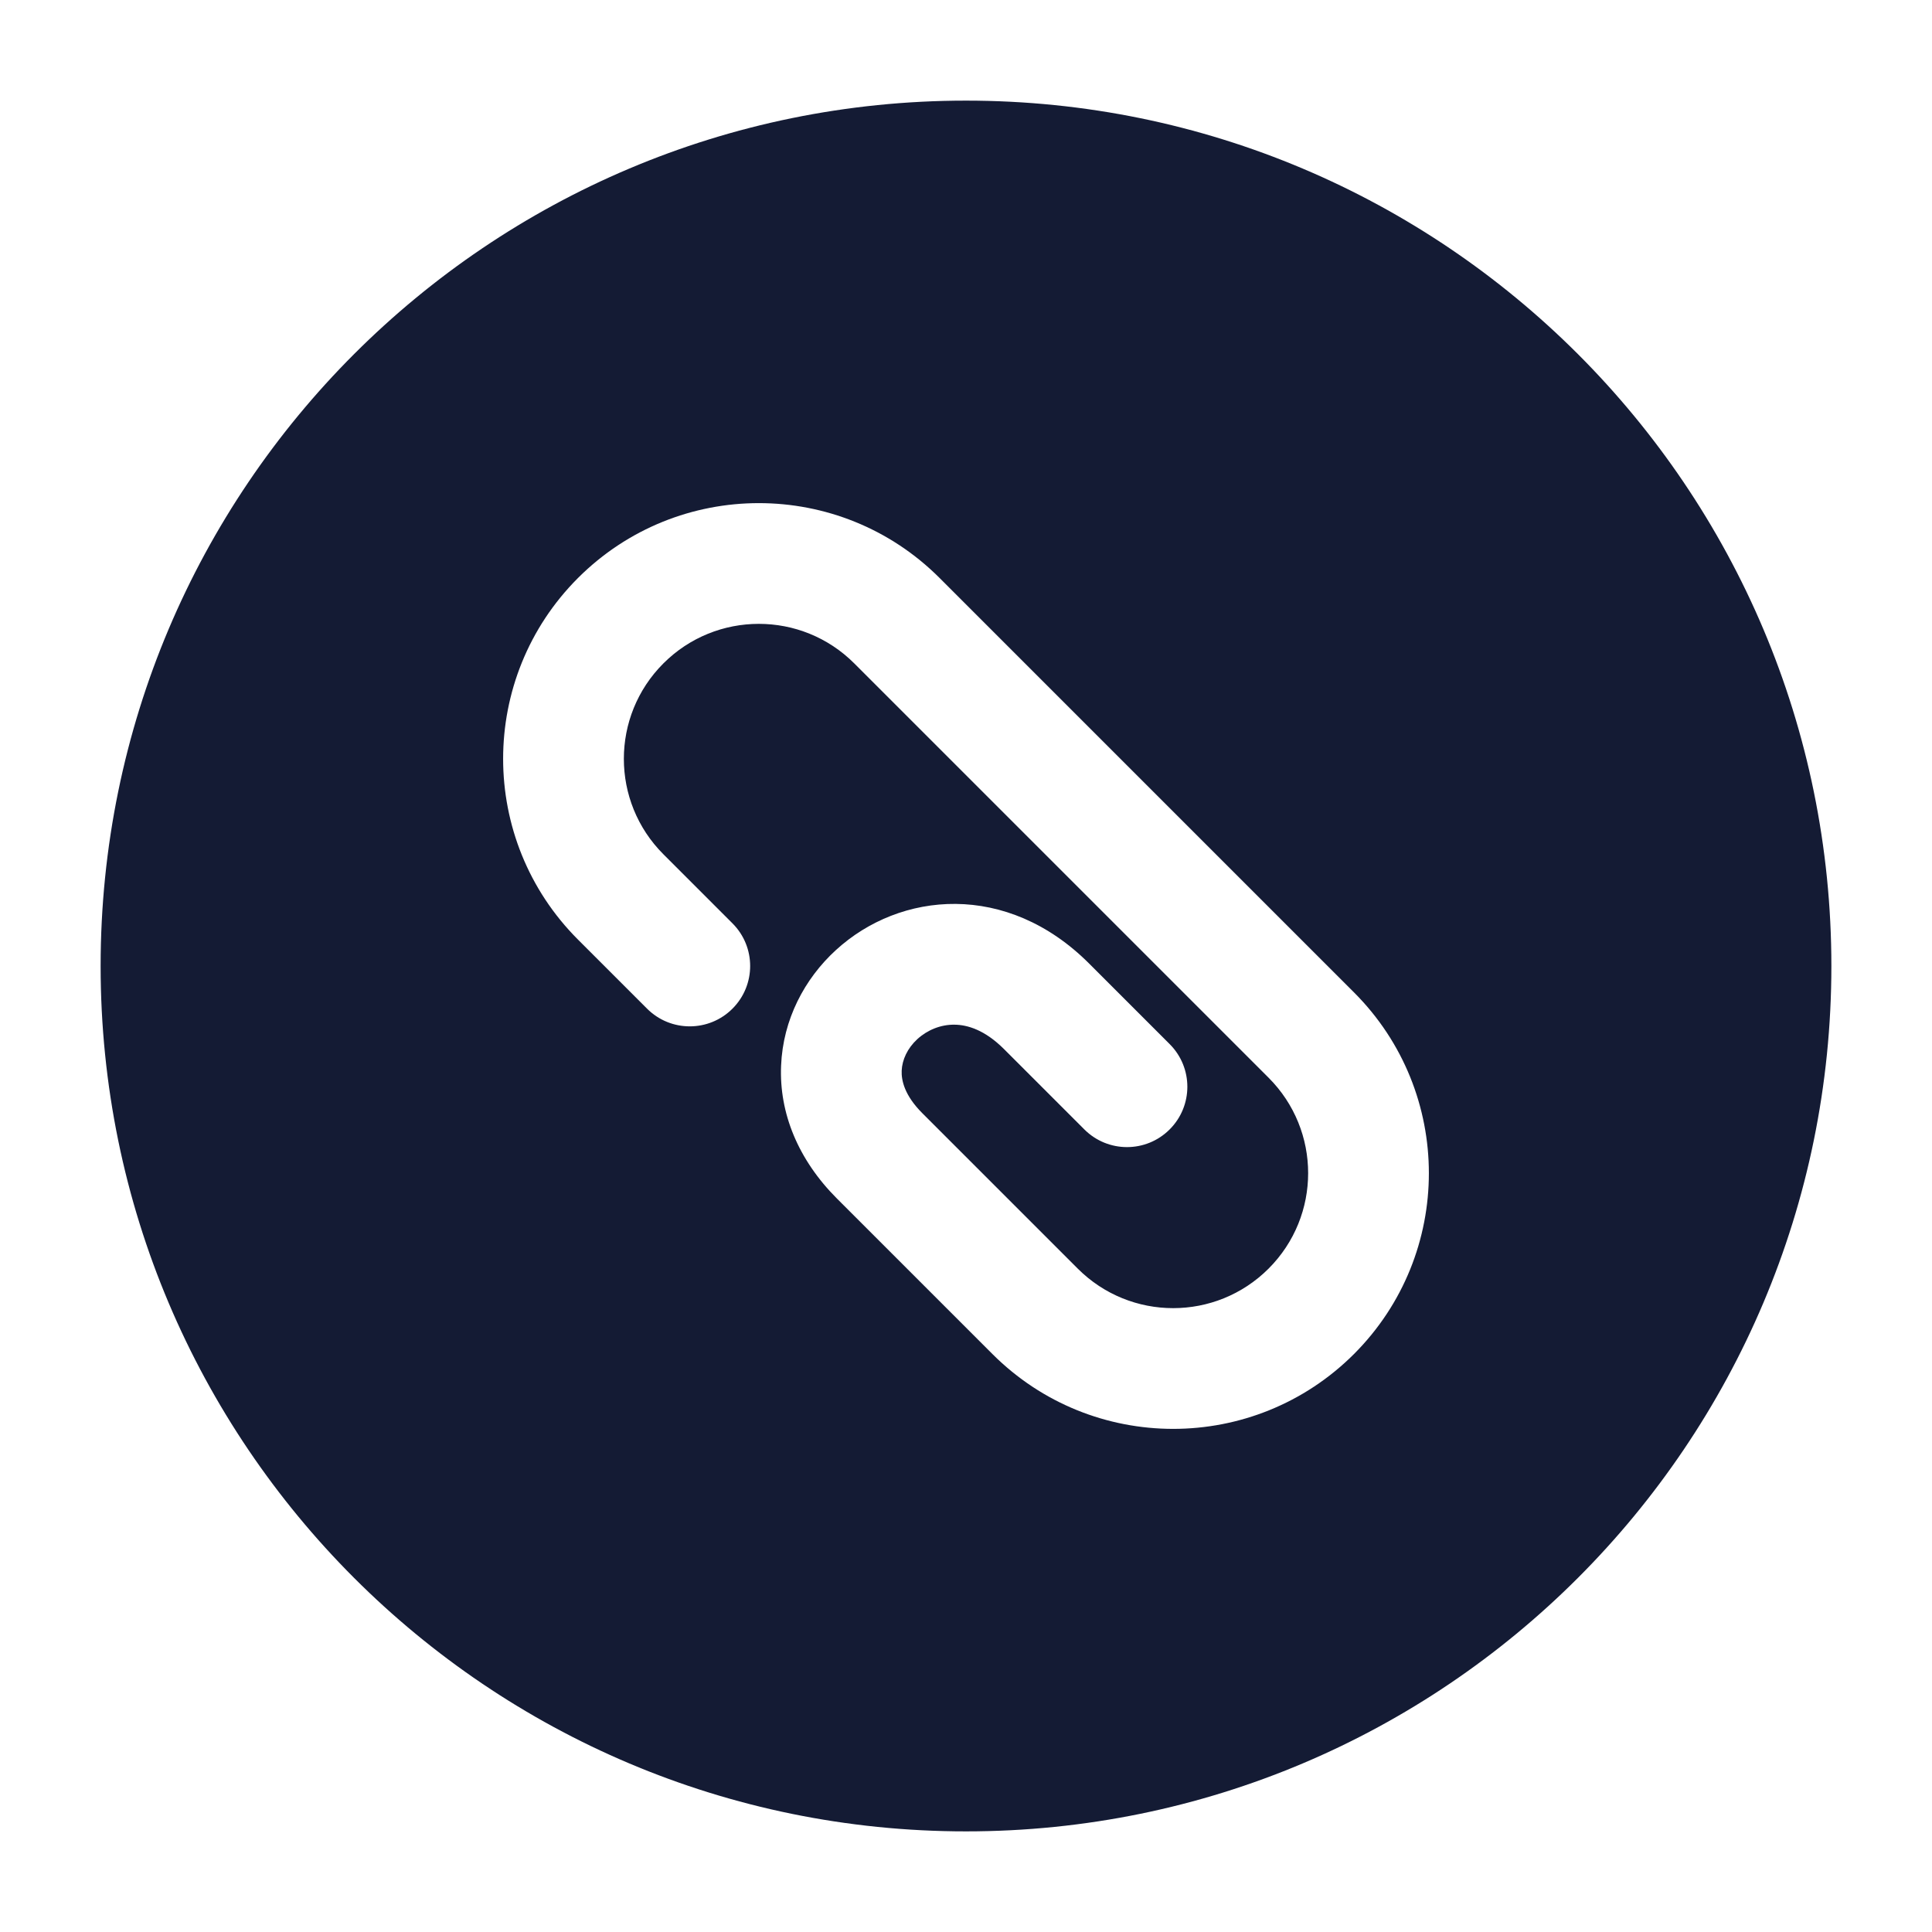 <svg width="24" height="24" viewBox="0 0 24 24" fill="none" xmlns="http://www.w3.org/2000/svg">
<path fill-rule="evenodd" clip-rule="evenodd" d="M1.25 12C1.25 6.063 6.063 1.25 12 1.25C17.937 1.25 22.75 6.063 22.75 12C22.75 17.937 17.937 22.75 12 22.75C6.063 22.75 1.25 17.937 1.25 12ZM10.612 8.241C9.957 7.586 8.896 7.586 8.241 8.241C7.586 8.896 7.586 9.957 8.241 10.612L9.099 11.47C9.392 11.763 9.392 12.237 9.099 12.53C8.806 12.823 8.331 12.823 8.038 12.53L7.18 11.672C5.94 10.432 5.94 8.421 7.18 7.18C8.421 5.94 10.432 5.94 11.672 7.18L16.82 12.328C18.06 13.568 18.06 15.579 16.82 16.82C15.579 18.06 13.568 18.06 12.328 16.82L10.397 14.889C9.914 14.406 9.678 13.825 9.703 13.238C9.726 12.665 9.995 12.158 10.383 11.803C11.181 11.071 12.509 10.948 13.53 11.97L14.53 12.97C14.823 13.263 14.823 13.737 14.53 14.03C14.237 14.323 13.763 14.323 13.47 14.03L12.47 13.03C12.232 12.793 12.016 12.73 11.856 12.729C11.686 12.727 11.521 12.794 11.396 12.908C11.271 13.023 11.207 13.166 11.201 13.3C11.196 13.421 11.236 13.607 11.458 13.829L13.388 15.759C14.043 16.414 15.104 16.414 15.759 15.759C16.414 15.104 16.414 14.043 15.759 13.388L10.612 8.241Z" fill="#141B34"/>
</svg>
